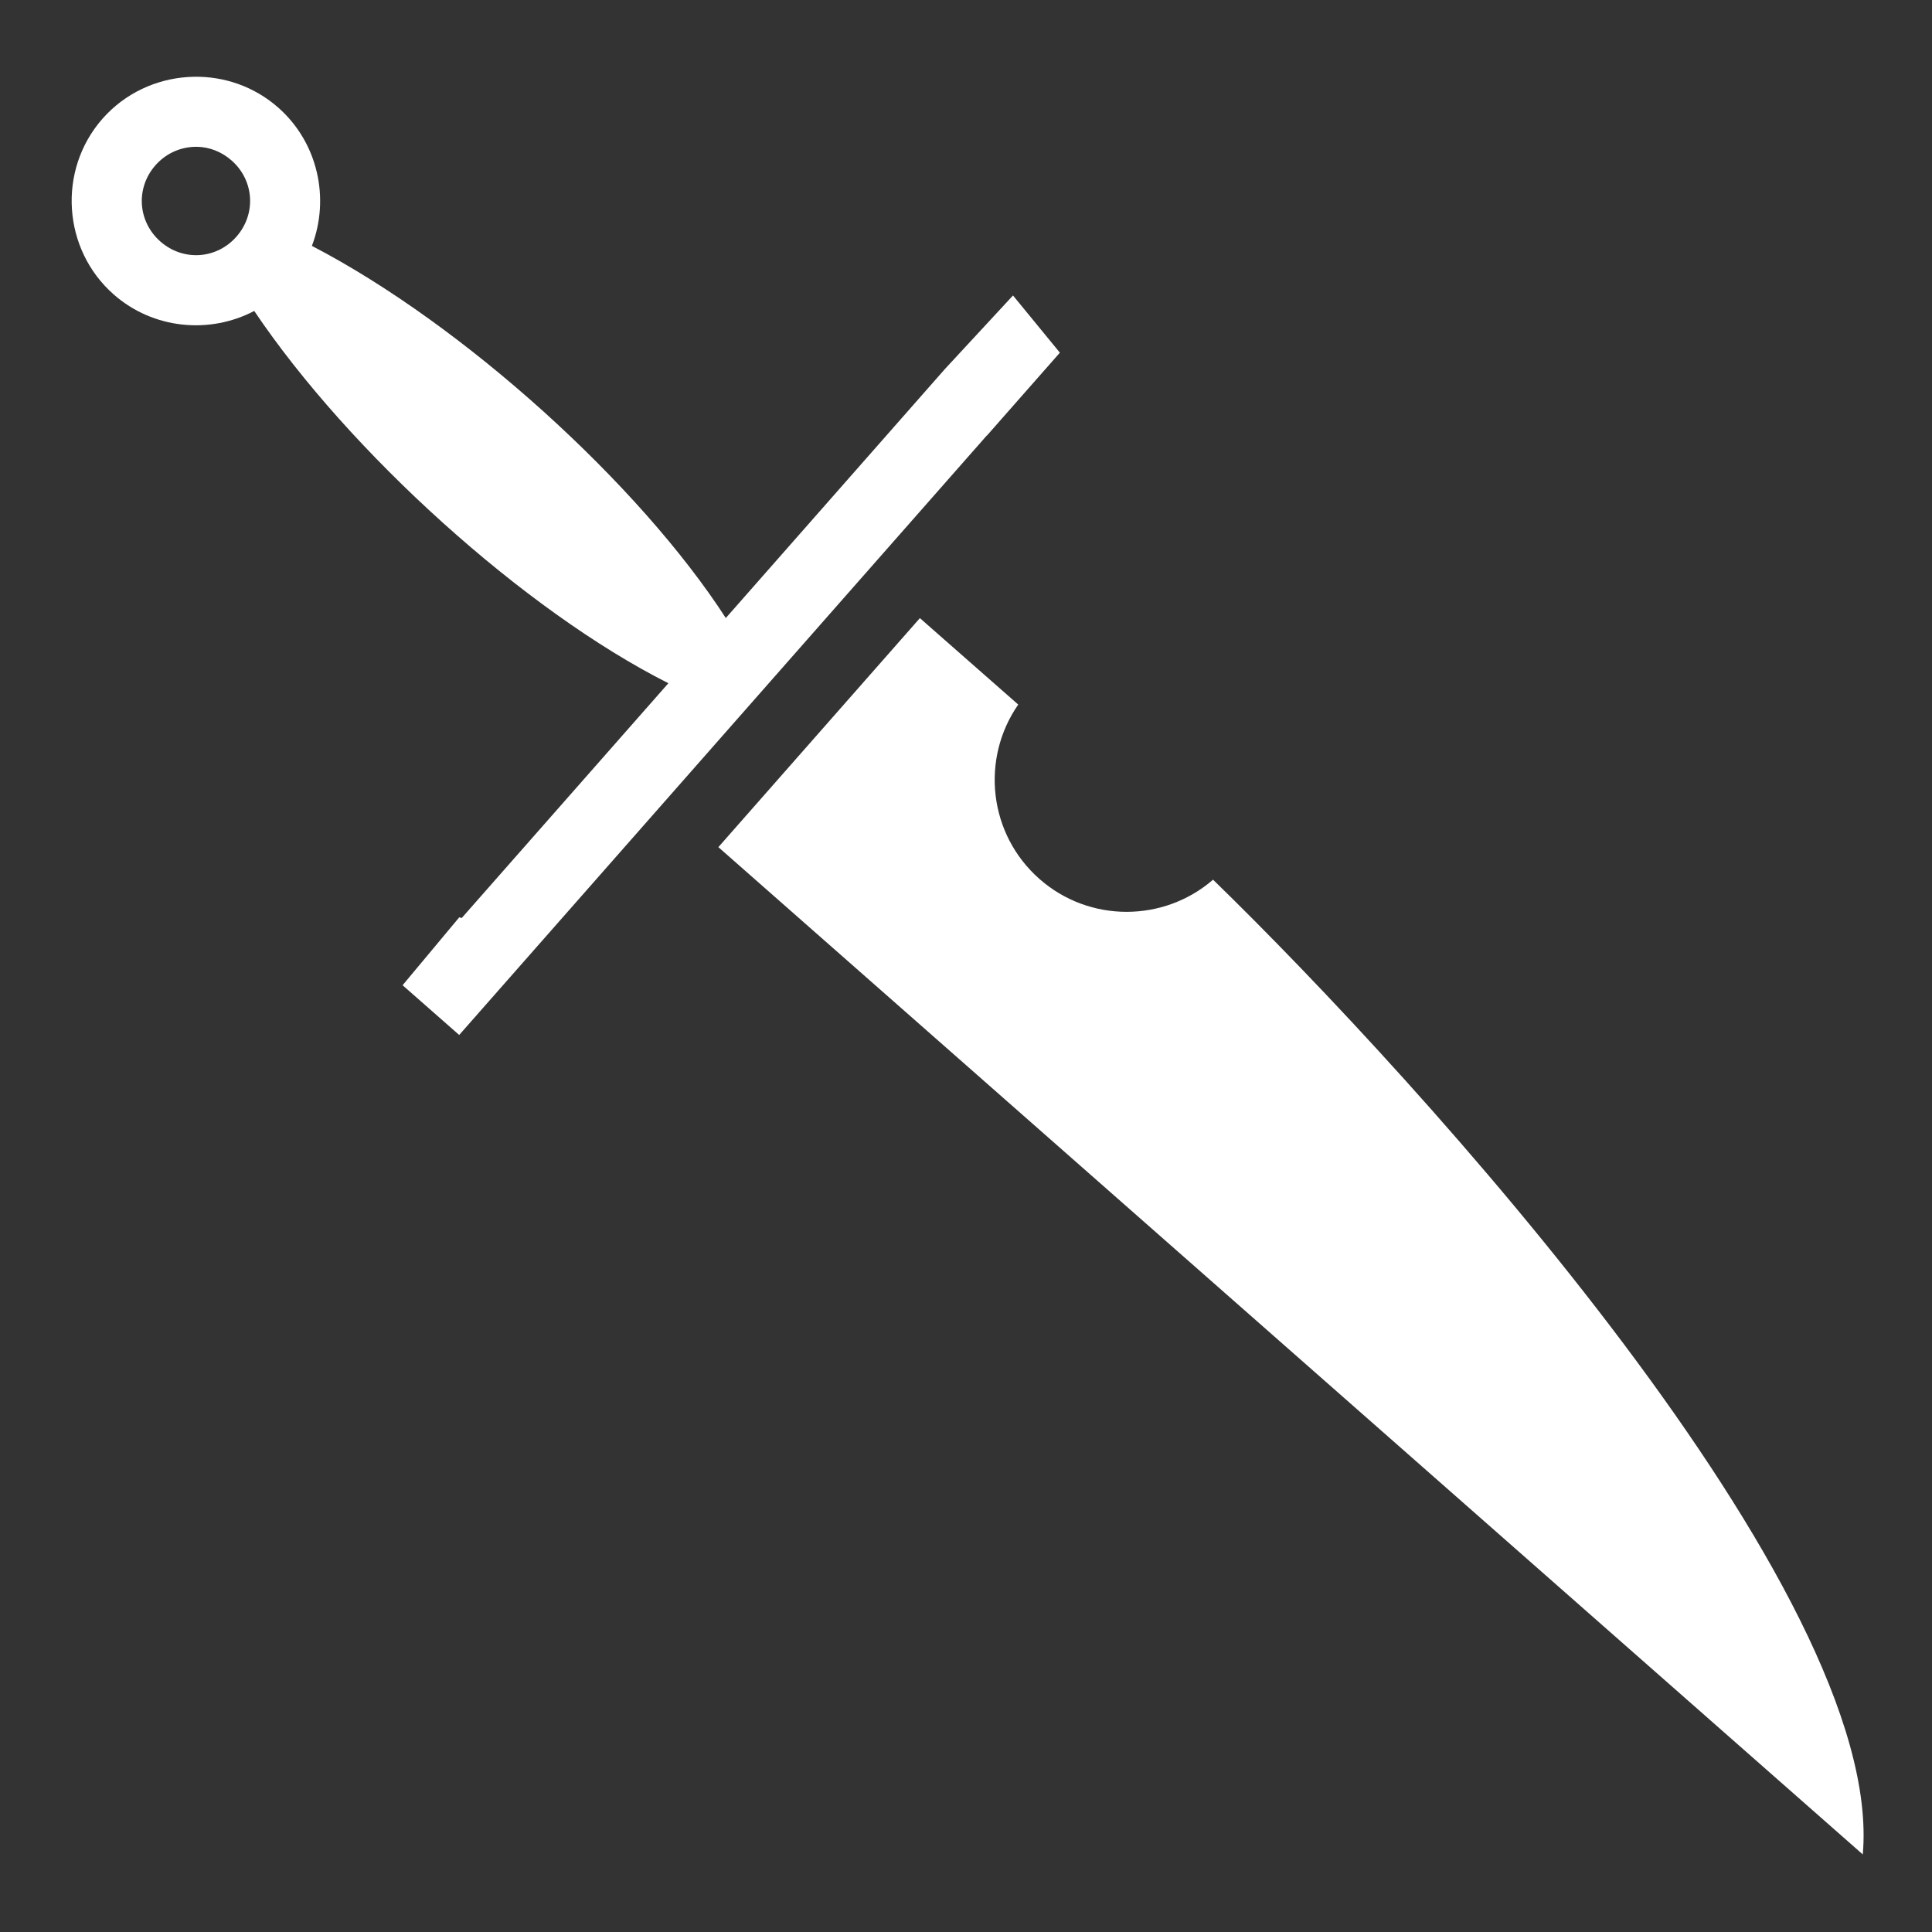 <?xml version="1.0" encoding="UTF-8" standalone="no"?>
<svg
   viewBox="0 0 512 512"
   style="height: 512px; width: 512px;"
   version="1.1"
   id="svg409"
   sodipodi:docname="combat-dagger.svg"
   inkscape:version="1.2.1 (9c6d41e410, 2022-07-14)"
   xmlns:inkscape="http://www.inkscape.org/namespaces/inkscape"
   xmlns:sodipodi="http://sodipodi.sourceforge.net/DTD/sodipodi-0.dtd"
   xmlns="http://www.w3.org/2000/svg"
   xmlns:svg="http://www.w3.org/2000/svg">
  <rect x="0" y="0" width="512" height="512" fill="#333333" stroke="none"/>
  <defs
     id="defs413" />
  <sodipodi:namedview
     id="namedview411"
     pagecolor="#ffffff"
     bordercolor="#000000"
     borderopacity="0.25"
     inkscape:showpageshadow="2"
     inkscape:pageopacity="0.0"
     inkscape:pagecheckerboard="0"
     inkscape:deskcolor="#d1d1d1"
     showgrid="false"
     inkscape:zoom="1.0253906"
     inkscape:cx="255.51238"
     inkscape:cy="256.48762"
     inkscape:window-width="1366"
     inkscape:window-height="705"
     inkscape:window-x="-8"
     inkscape:window-y="-8"
     inkscape:window-maximized="1"
     inkscape:current-layer="g407" />
  <g
     class=""
     transform="translate(0,0)"
     style="fill:#000000"
     id="g407">
    <path
       d="m 51.438,20.344 c -0.53,0.008 -1.067,0.03 -1.594,0.062 -8.444,0.54 -16.707,4.267 -22.688,11.063 -11.96,13.59 -10.622,34.6 2.97,46.56 10.514,9.256 25.48,10.558 37.25,4.376 25.11,37.356 71.58,79.415 109.75,98.656 l -54.763,62.22 -0.657,-0.181 -14.905,17.864 -0.112,0.13 15,13.186 139.821,-158.865 0.02,0.033 L 280.88,93.462 268.455,78.306 250.395,97.816 192.345,163.783 C 169.521,128.463 123.083,86.188 82.655,65.159 87.444,52.636 84.31,37.82 73.72,28.5 67.348,22.893 59.368,20.213 51.438,20.344 Z m 0.968,18.562 c 3.184,0.107 6.34,1.312 8.97,3.625 6.008,5.29 6.57,14.18 1.28,20.19 C 57.368,68.727 48.51,69.29 42.5,64 36.49,58.71 35.897,49.823 41.187,43.812 c 2.645,-3.005 6.213,-4.643 9.844,-4.874 0.455,-0.03 0.92,-0.047 1.376,-0.032 z M 243.78,163.812 190.376,224.5 493.656,491.438 C 499.749,422.098 376.153,286.3 321.47,233.125 c -13.02,11.276 -32.71,11.51 -46,-0.188 -13.484,-11.865 -15.638,-31.819 -5.626,-46.218 l -26.063,-22.907 z"
       fill="#fff"
       fill-opacity="1"
       id="path405"
       style="fill:#ffffff"
       sodipodi:nodetypes="cccccccccccccccccccccccscccccccccccc" />
  </g>
</svg>
